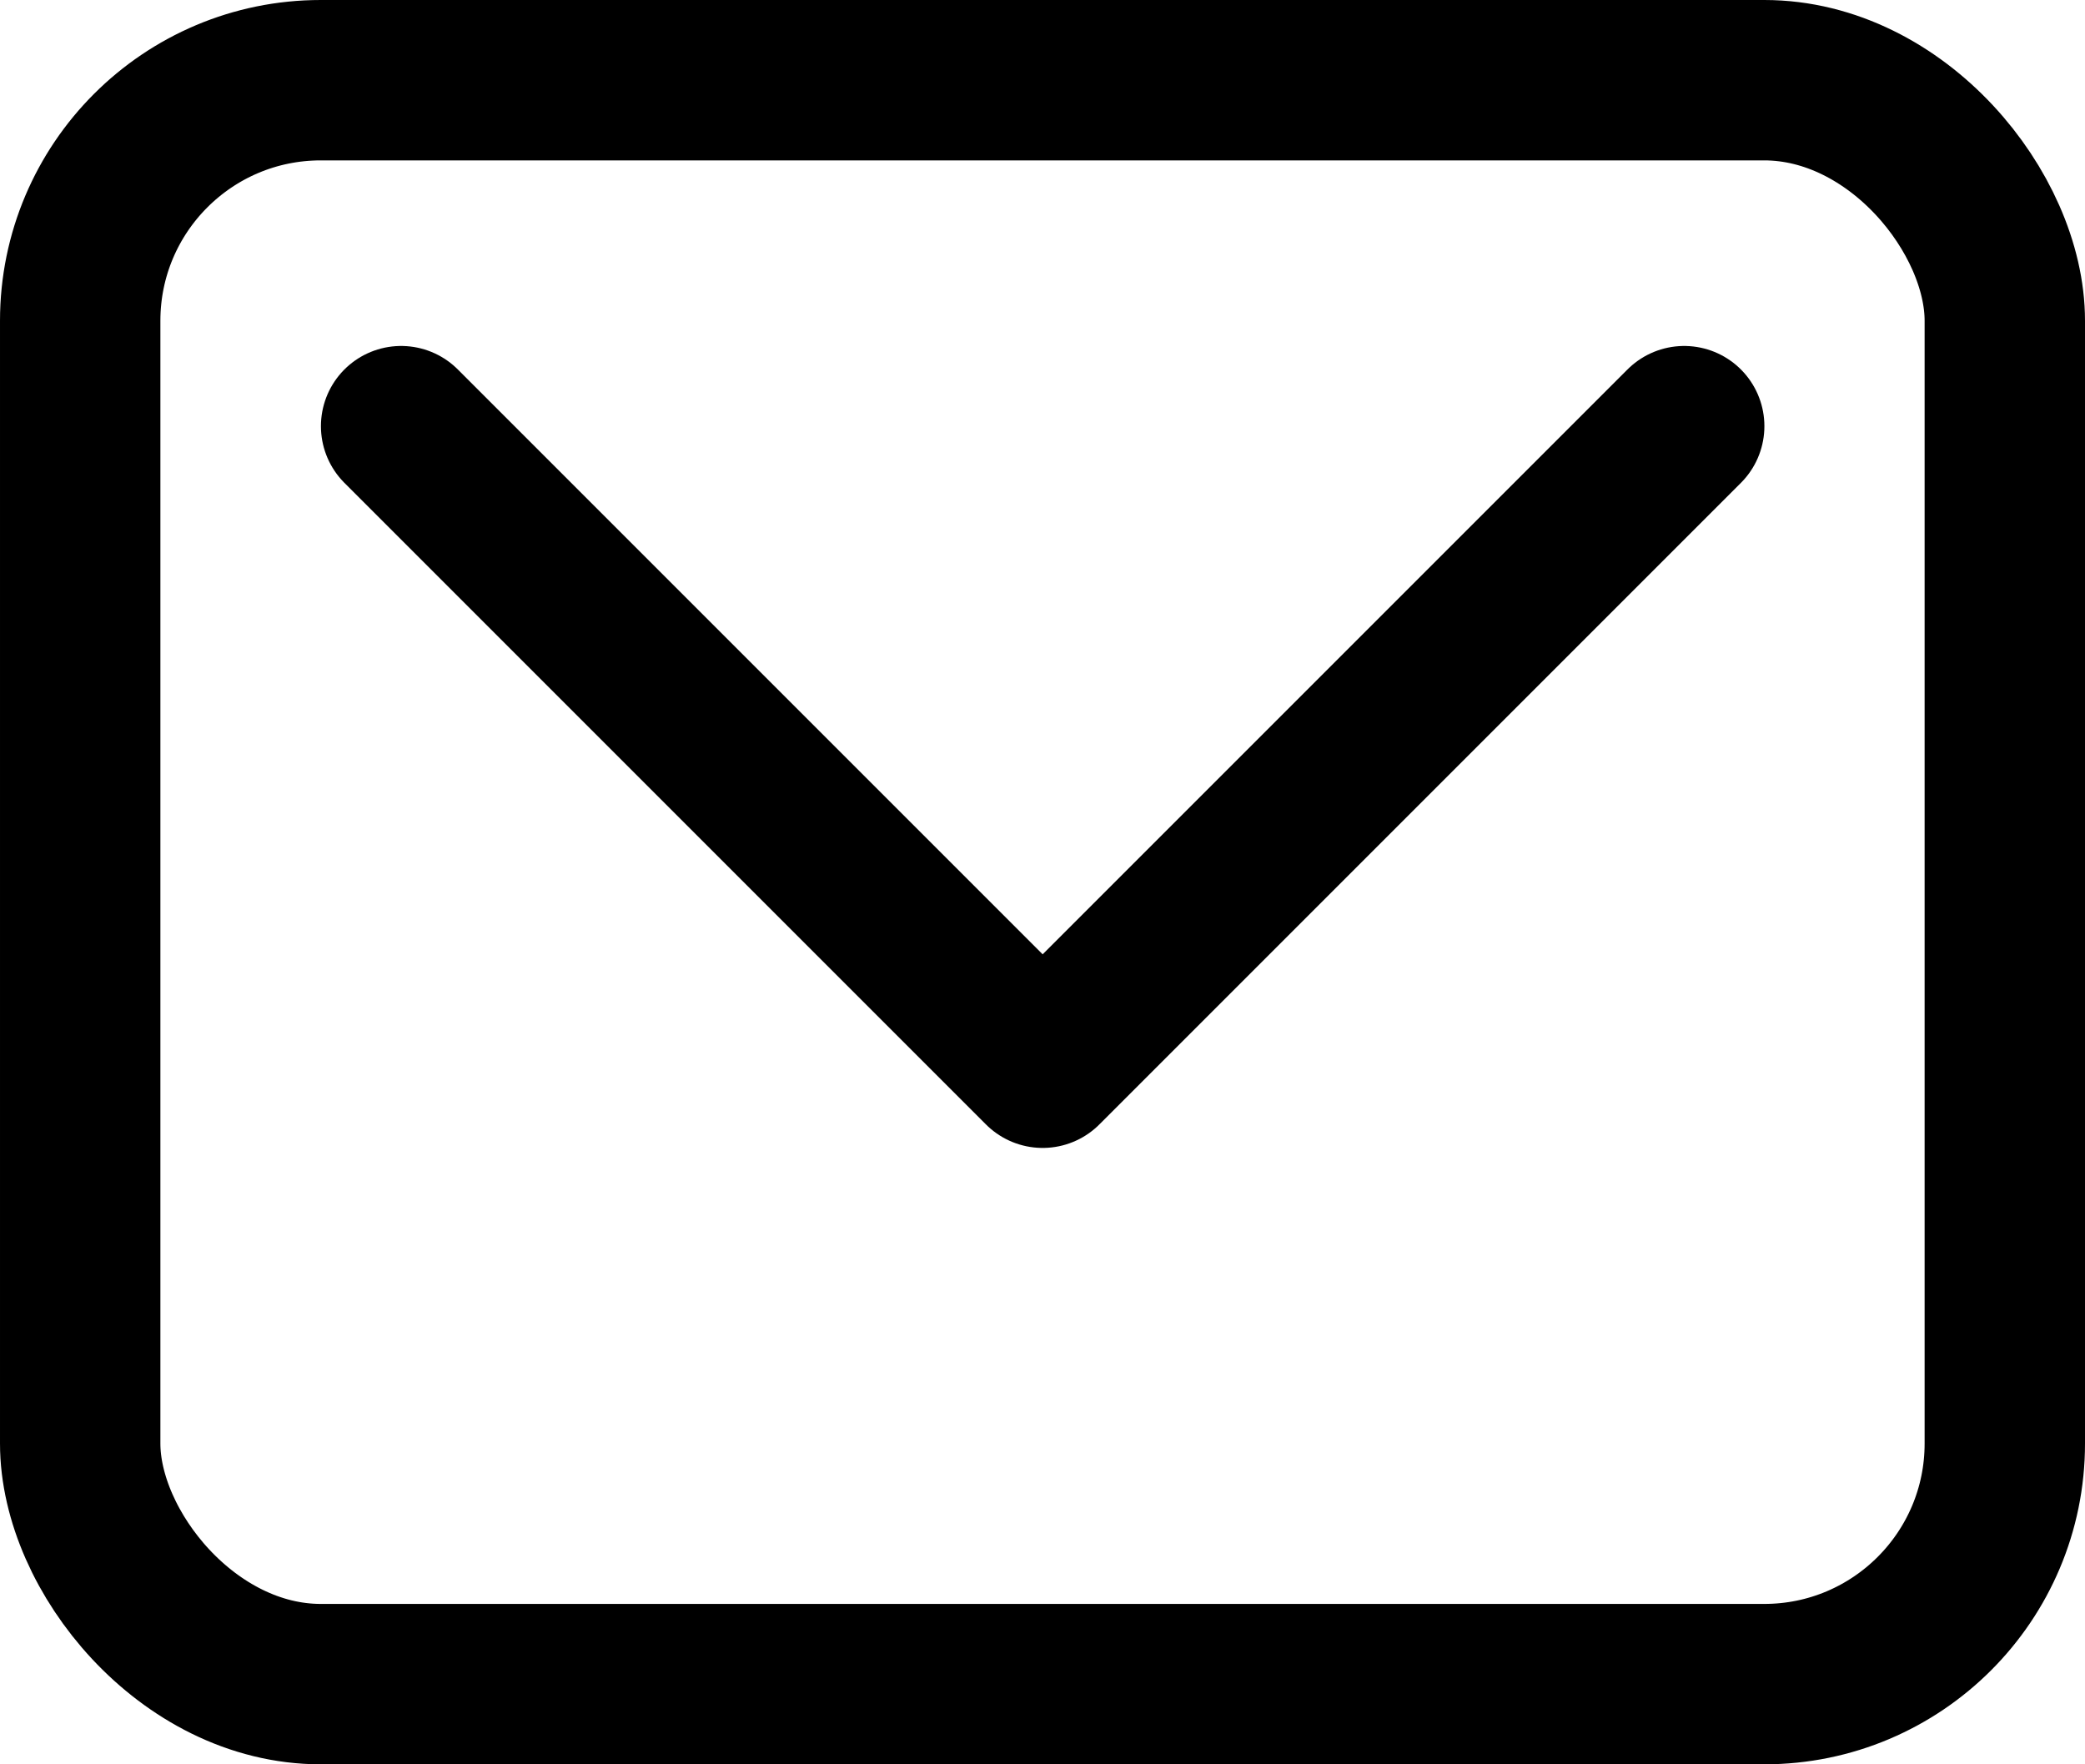 <svg xmlns="http://www.w3.org/2000/svg" width="26" height="22" viewBox="0 0 26 22">
  <g id="mail-outline" transform="translate(-47.692 -93.934)">
    <rect id="Rechteck_5" data-name="Rechteck 5" width="24" height="20" rx="3" transform="translate(48.692 94.934)" fill="none" stroke="black" stroke-linecap="round" stroke-linejoin="round" stroke-width="2"/>
    <path id="Pfad_11" data-name="Pfad 11" d="M112,160l8,8,8-8" transform="translate(-59.306 -60.752)" fill="none" stroke="black" stroke-linecap="round" stroke-linejoin="round" stroke-width="2"/>
  </g>
</svg>

